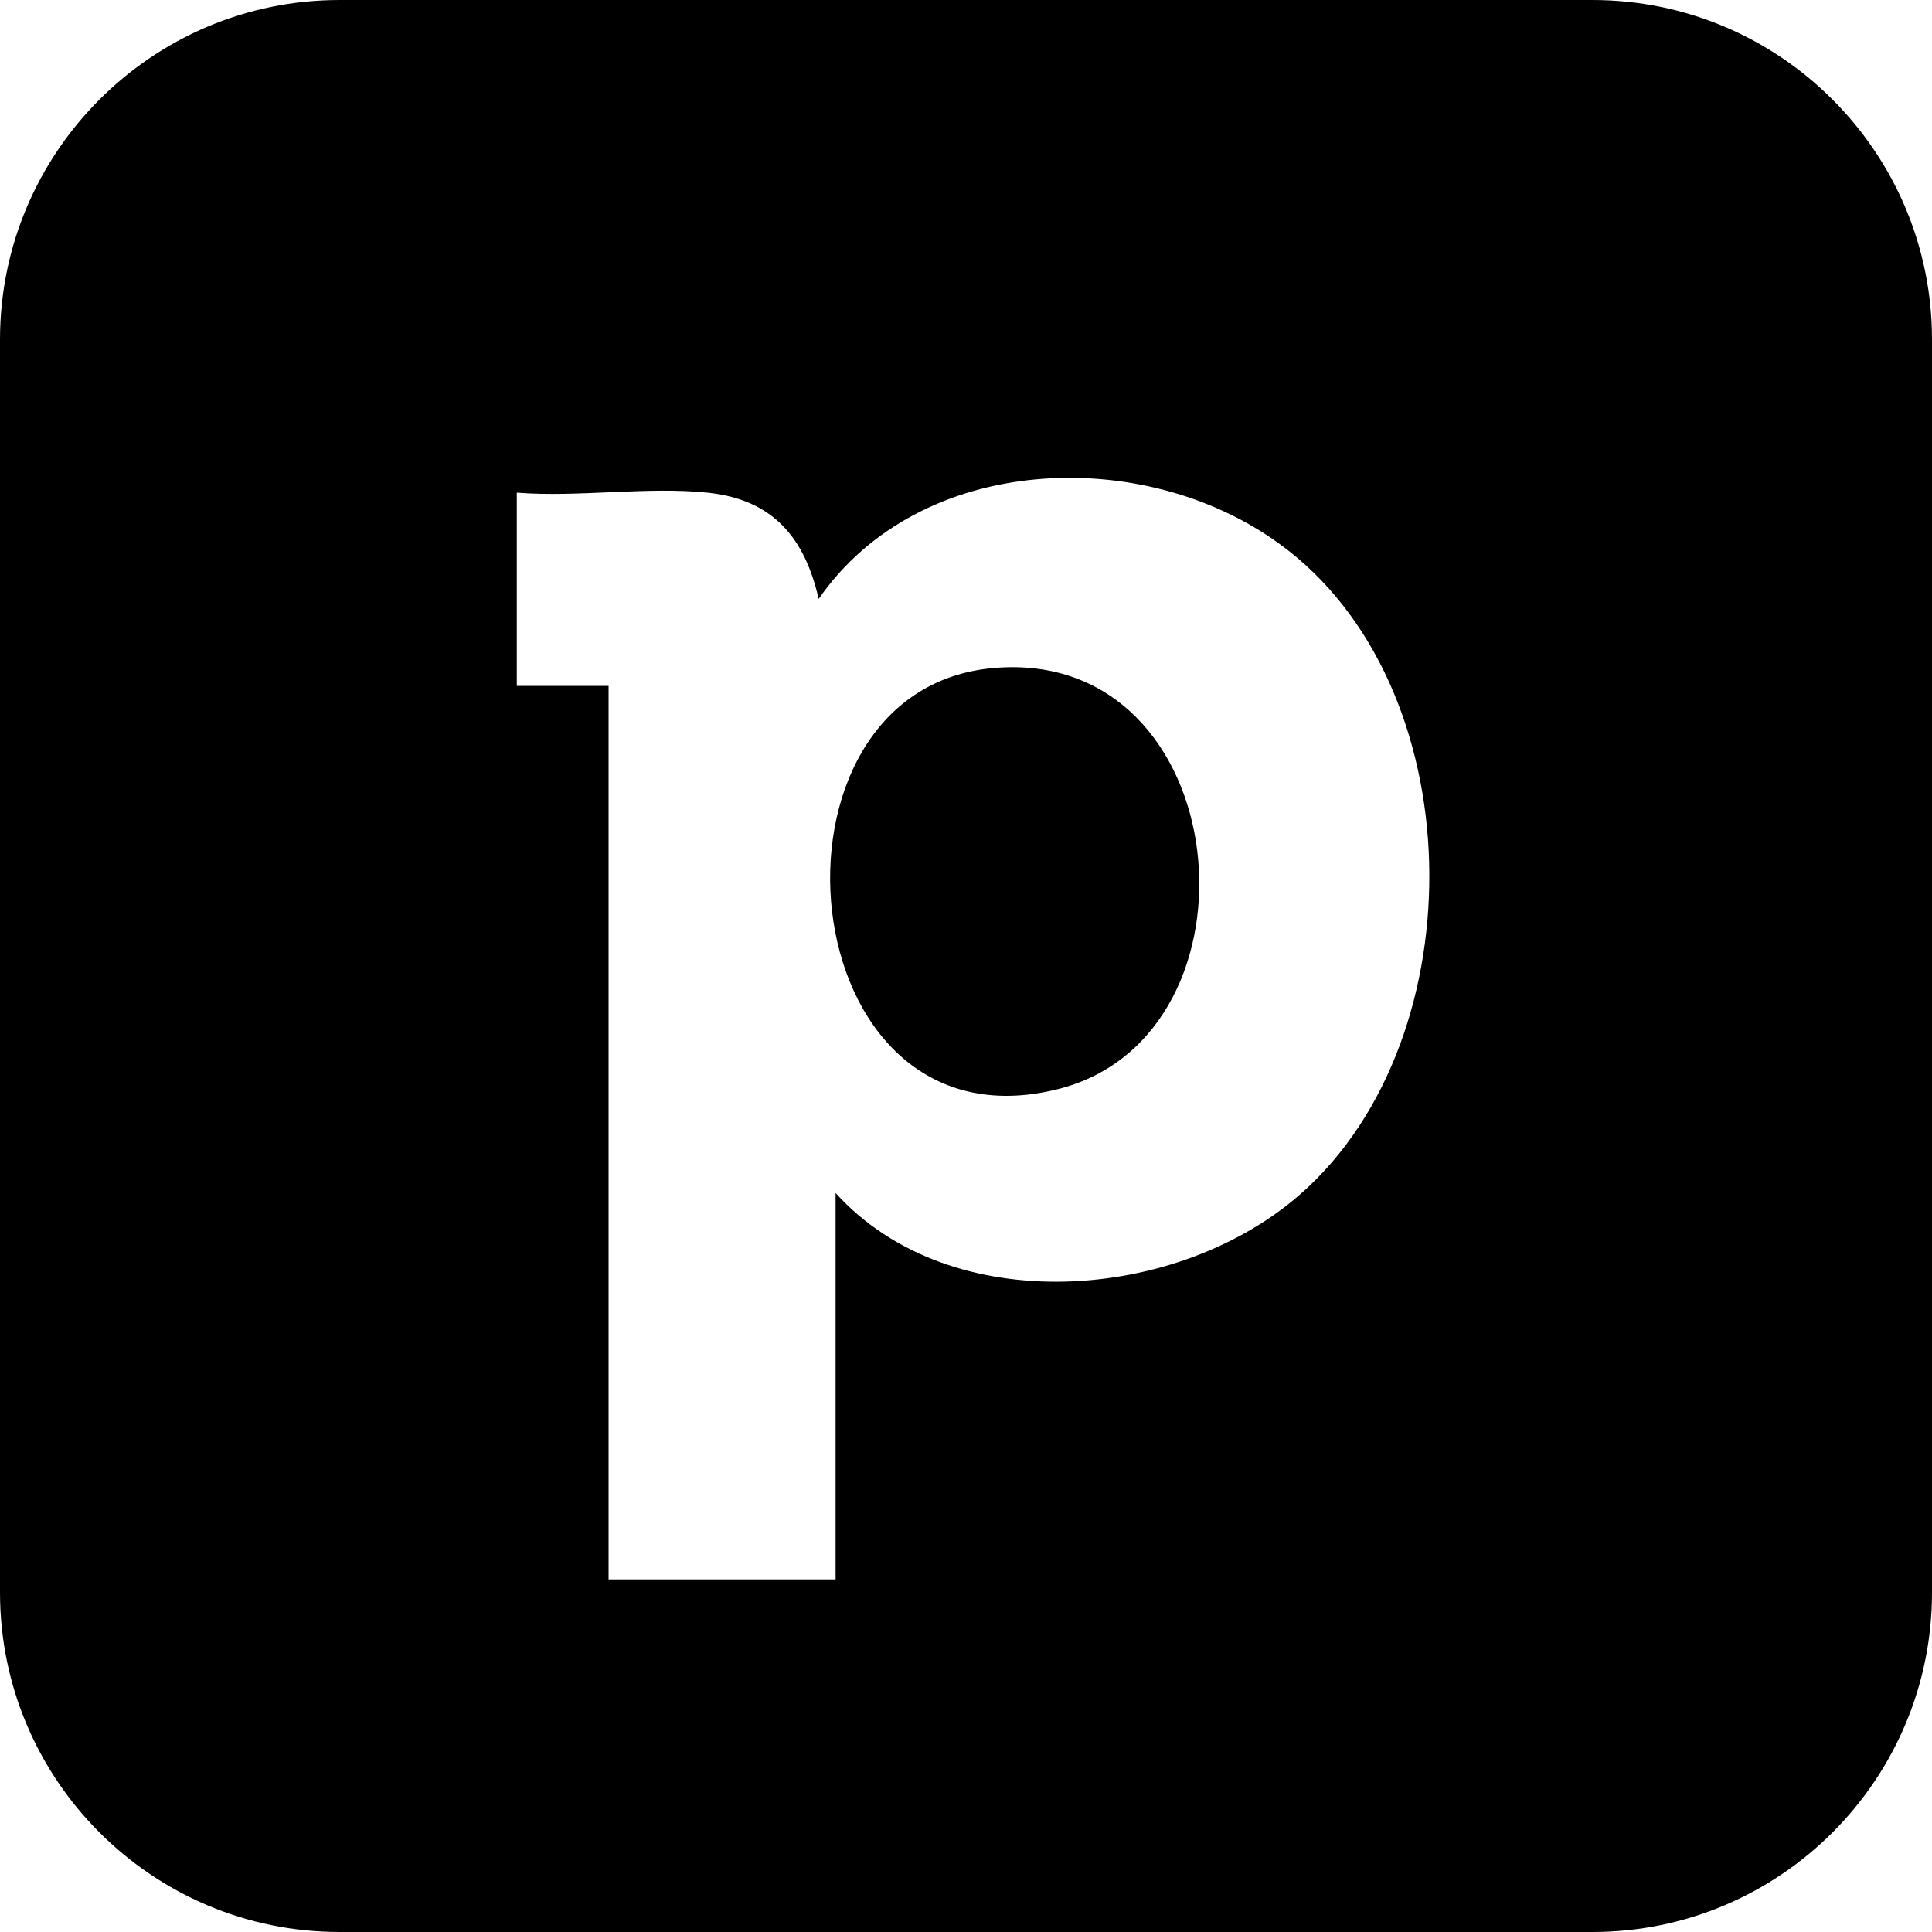 <?xml version="1.0" encoding="UTF-8"?>
<svg id="Layer_1" xmlns="http://www.w3.org/2000/svg" version="1.1" viewBox="0 0 400 400">
  <!-- Generator: Adobe Illustrator 29.7.1, SVG Export Plug-In . SVG Version: 2.1.1 Build 8)  -->
  <path d="M400,70.3v259.4c0,38.8-31.5,70.3-70.3,70.3H70.3c-38.8,0-70.3-31.5-70.3-70.3V70.3C0,31.5,31.5,0,70.3,0h259.4c38.8,0,70.3,31.5,70.3,70.3ZM146.5,102c-12.4-1.3-26.9,1-39.5,0v40h19v185h47v-80c23.9,26.4,71.2,22.5,96.5,0,36.5-32.4,35.4-105.4-4.6-134.4-28.3-20.6-74.5-18.8-95.4,11.4-2.9-12.7-9.5-20.6-23-22Z"/>
  <path d="M205.8,138.3c50.2-4.3,57.6,76.1,13.2,87.2-55.9,14-64.3-82.9-13.2-87.2Z"/>
</svg>